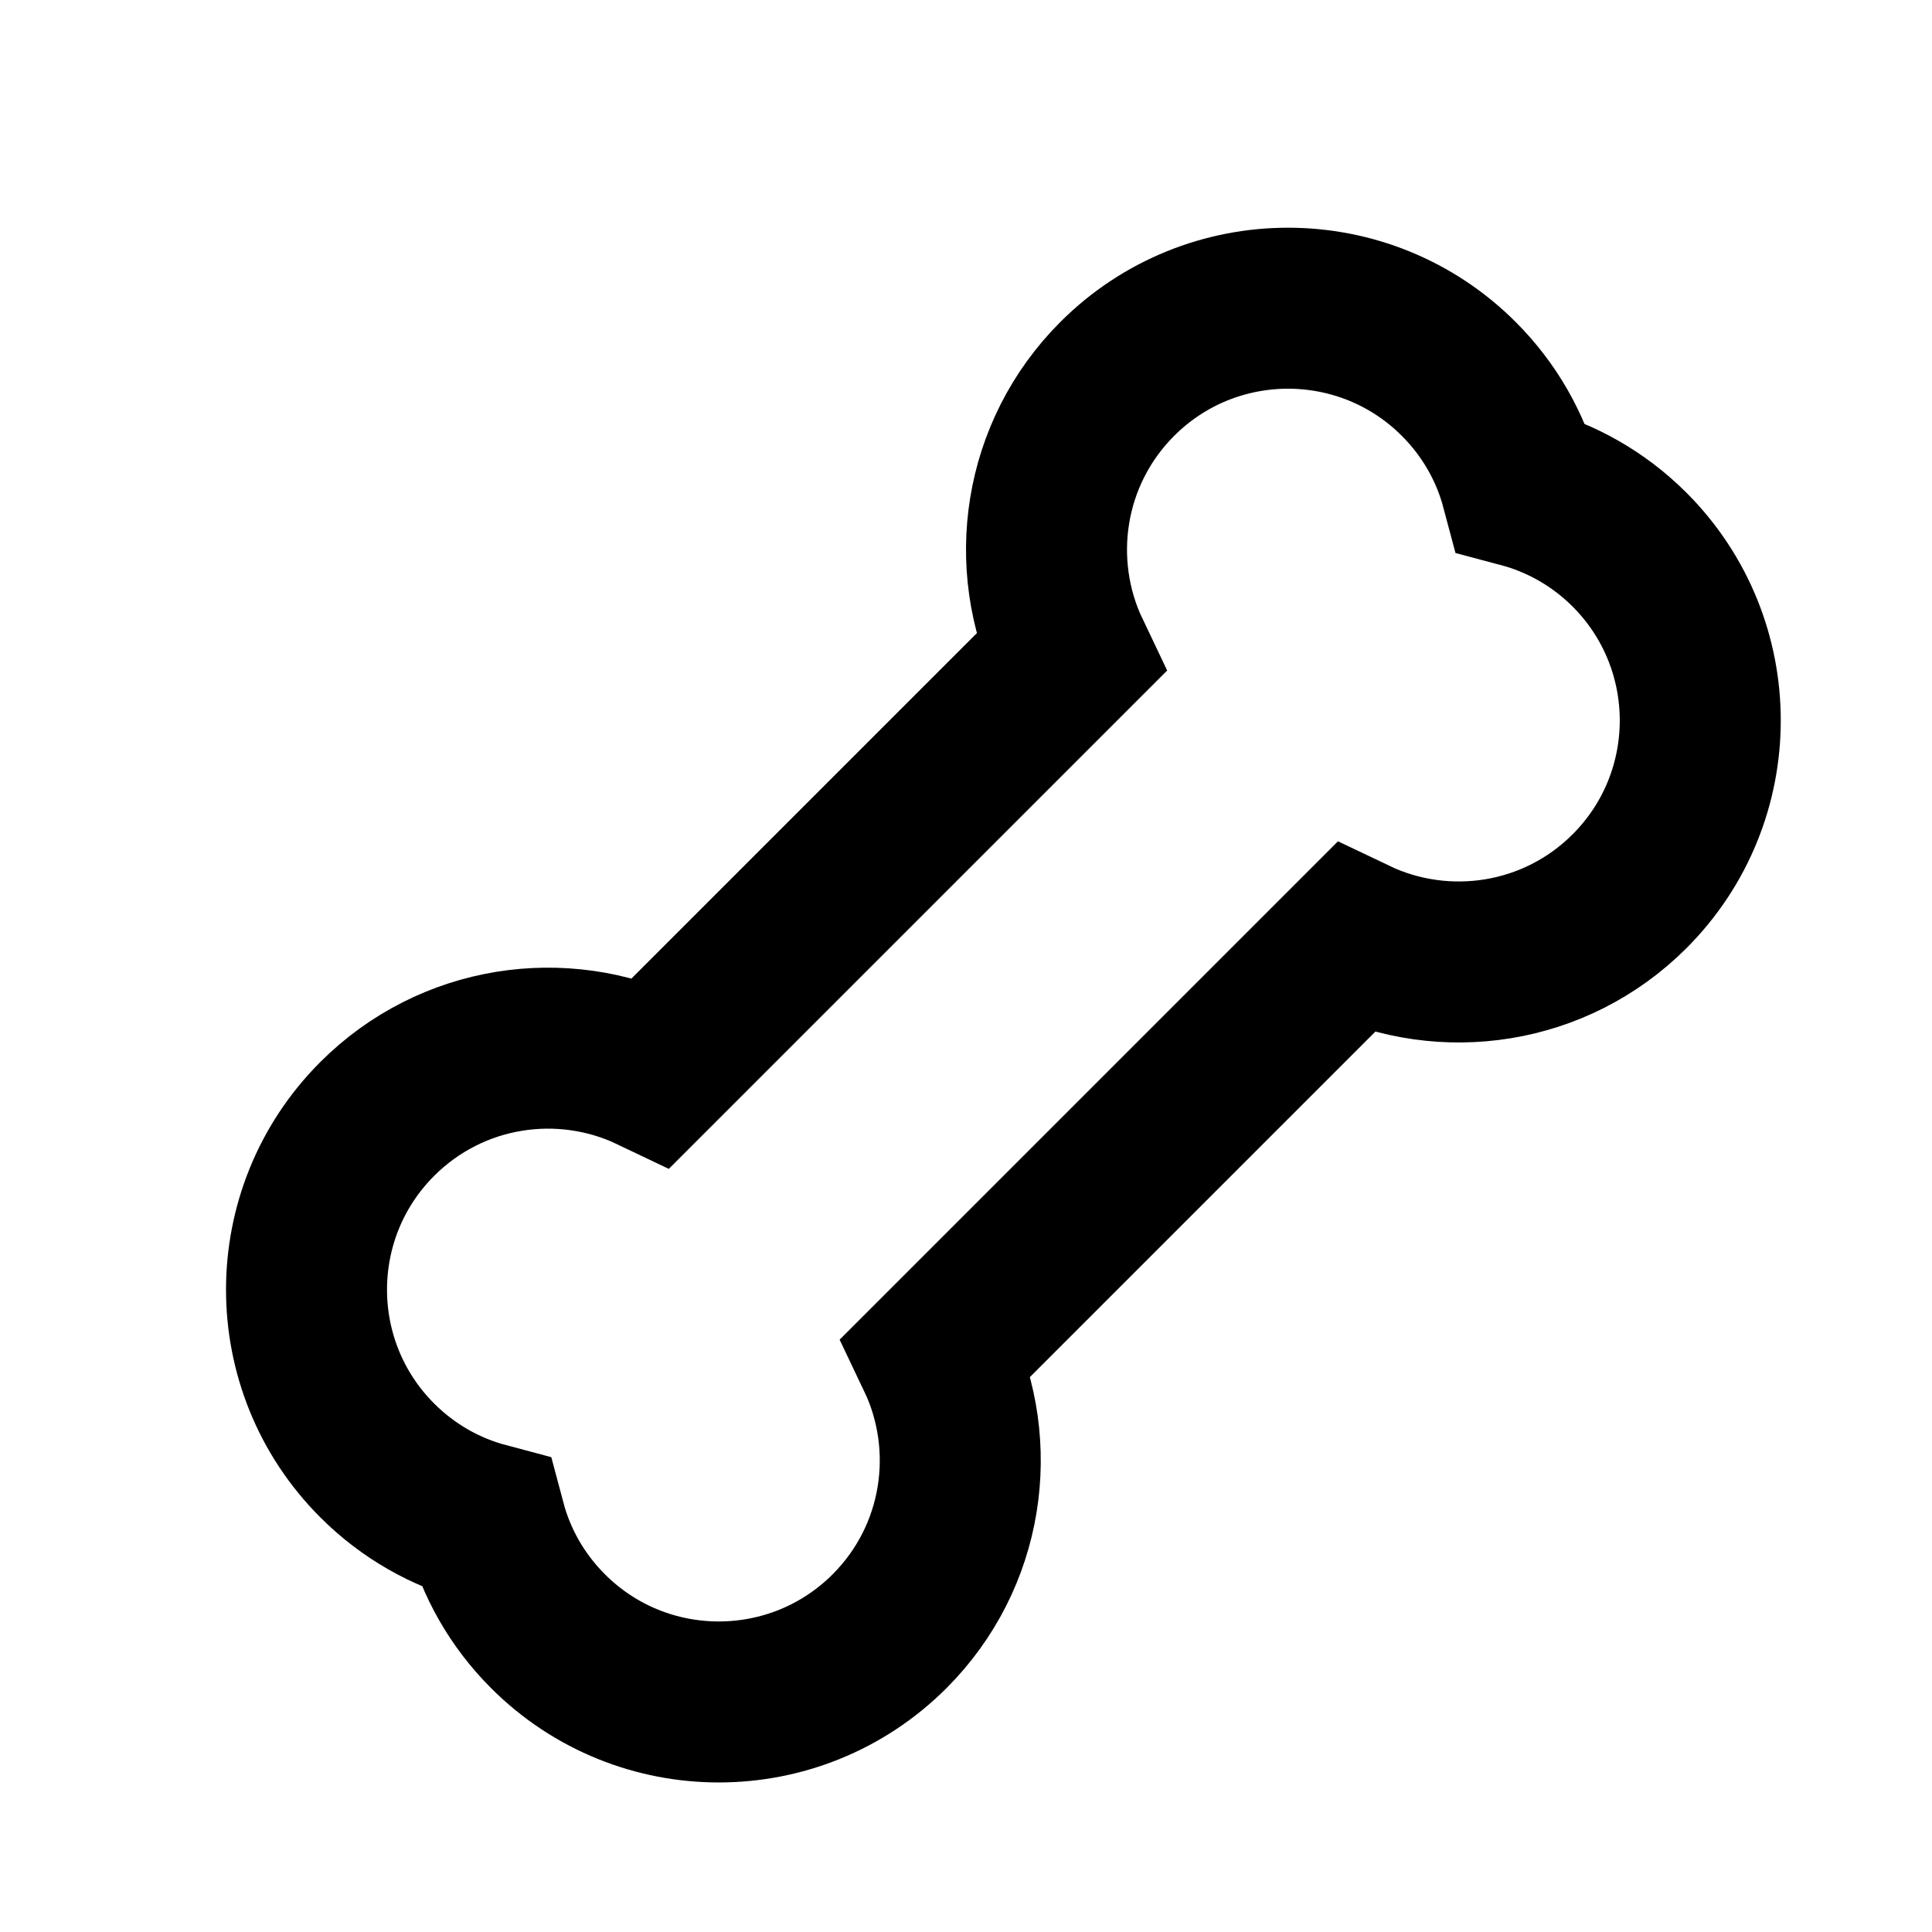 <svg
	width="24"
	height="24"
	viewBox="0 0 24 24"
	fill="none"
	xmlns="http://www.w3.org/2000/svg"
>
	<g class="oi-bone">
		<path
			class="oi-vector"
			d="M4.686 18.142C5.073 18.529 5.538 18.788 6.031 18.919C6.162 19.412 6.421 19.877 6.808 20.264C7.979 21.435 9.879 21.435 11.05 20.264C11.974 19.34 12.169 17.964 11.637 16.849L16.828 11.658C17.943 12.19 19.319 11.995 20.243 11.071C21.414 9.9 21.414 8 20.243 6.828C19.856 6.442 19.391 6.183 18.898 6.052C18.767 5.559 18.508 5.094 18.121 4.707C16.95 3.536 15.05 3.536 13.879 4.707C12.955 5.631 12.76 7.007 13.292 8.122L8.101 13.313C6.986 12.78 5.61 12.976 4.686 13.9C3.515 15.071 3.515 16.971 4.686 18.142Z"
			stroke="black"
			stroke-width="2"
		/>
	</g>
</svg>